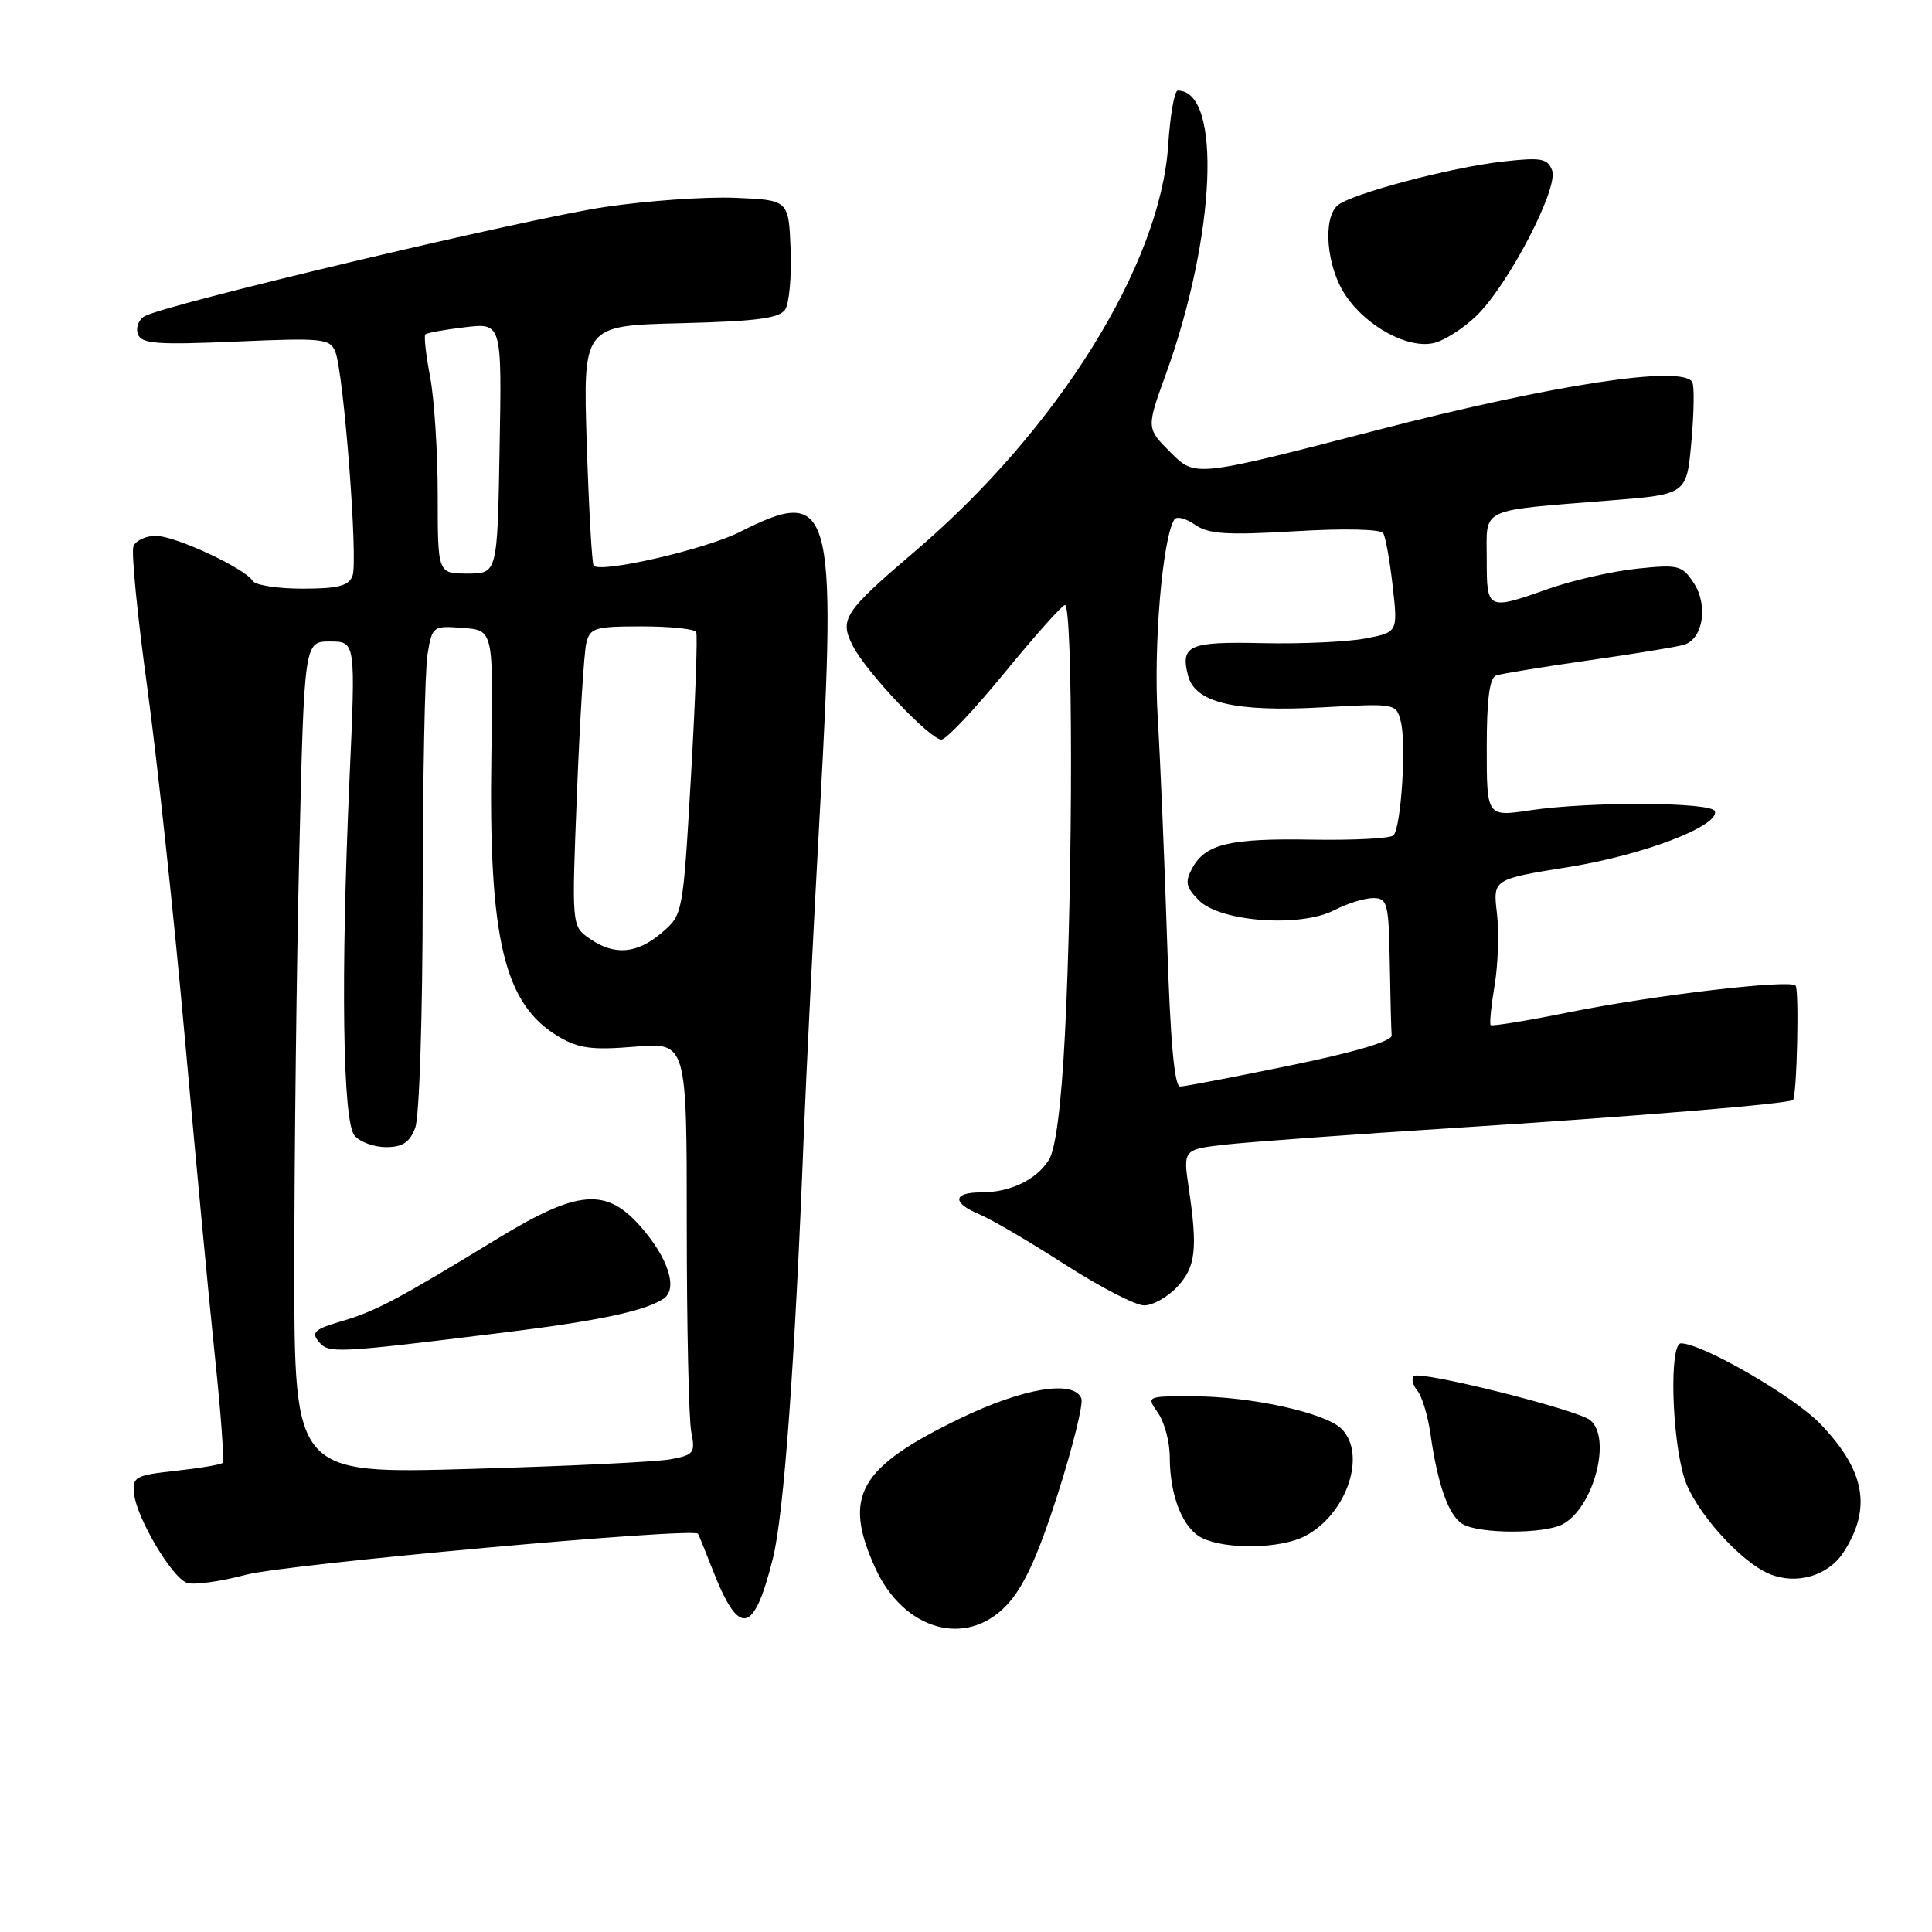 <?xml version="1.0" encoding="UTF-8" standalone="no"?>
<!DOCTYPE svg PUBLIC "-//W3C//DTD SVG 1.1//EN" "http://www.w3.org/Graphics/SVG/1.1/DTD/svg11.dtd" >
<svg xmlns="http://www.w3.org/2000/svg" xmlns:xlink="http://www.w3.org/1999/xlink" version="1.1" viewBox="0 0 256 256">
 <g >
 <path fill="currentColor"
d=" M 133.39 212.69 C 135.65 210.29 137.51 206.24 140.15 197.99 C 142.15 191.73 143.56 186.02 143.29 185.31 C 142.32 182.79 135.60 183.90 127.18 187.97 C 113.79 194.45 111.65 198.22 115.96 207.73 C 119.73 216.03 128.01 218.39 133.39 212.69 Z  M 102.41 206.50 C 103.87 200.66 105.31 180.93 106.50 150.50 C 106.83 142.25 107.79 122.90 108.64 107.50 C 110.90 66.76 110.20 64.32 98.01 70.50 C 93.47 72.79 79.59 75.99 78.66 74.95 C 78.44 74.70 78.03 67.45 77.75 58.83 C 77.25 43.15 77.25 43.15 90.16 42.83 C 100.28 42.57 103.29 42.18 104.05 41.00 C 104.58 40.17 104.90 36.58 104.76 33.00 C 104.50 26.50 104.50 26.50 97.38 26.21 C 93.47 26.05 85.70 26.60 80.13 27.43 C 69.54 29.02 21.52 40.42 19.10 41.93 C 18.34 42.41 17.97 43.47 18.28 44.30 C 18.77 45.56 20.83 45.71 31.27 45.26 C 42.78 44.76 43.73 44.86 44.43 46.61 C 45.55 49.43 47.47 74.35 46.71 76.30 C 46.20 77.64 44.78 78.00 40.09 78.00 C 36.81 78.00 33.83 77.54 33.49 76.98 C 32.44 75.29 23.23 71.00 20.64 71.00 C 19.31 71.00 17.97 71.63 17.68 72.40 C 17.38 73.17 18.21 81.61 19.52 91.15 C 20.82 100.69 23.06 121.55 24.49 137.50 C 25.92 153.45 27.72 172.56 28.50 179.96 C 29.28 187.36 29.73 193.61 29.50 193.84 C 29.27 194.07 26.47 194.54 23.29 194.89 C 17.89 195.48 17.52 195.69 17.77 197.97 C 18.14 201.19 22.74 208.96 24.74 209.73 C 25.60 210.06 29.15 209.58 32.61 208.66 C 37.86 207.26 91.88 202.36 92.49 203.23 C 92.59 203.38 93.46 205.53 94.43 208.00 C 97.93 216.99 99.89 216.62 102.41 206.50 Z  M 244.28 205.68 C 248.05 199.84 247.15 194.86 241.19 188.66 C 237.69 185.02 225.54 178.00 222.74 178.00 C 221.18 178.00 221.49 190.42 223.19 195.88 C 224.50 200.10 230.54 206.90 234.43 208.54 C 238.02 210.05 242.24 208.82 244.28 205.68 Z  M 172.90 203.55 C 178.43 200.69 181.15 192.72 177.76 189.33 C 175.64 187.21 165.79 185.03 158.19 185.02 C 151.89 185.00 151.89 185.00 153.44 187.22 C 154.30 188.44 155.00 191.08 155.00 193.07 C 155.00 198.22 156.74 202.57 159.30 203.80 C 162.51 205.35 169.67 205.22 172.90 203.55 Z  M 207.06 201.97 C 211.15 199.78 213.60 190.57 210.72 188.19 C 209.04 186.79 188.11 181.56 187.32 182.34 C 186.99 182.68 187.21 183.55 187.81 184.28 C 188.42 185.00 189.20 187.60 189.55 190.05 C 190.51 196.81 191.97 200.88 193.83 201.96 C 196.05 203.26 204.63 203.27 207.06 201.97 Z  M 155.97 170.53 C 158.44 167.90 158.72 165.54 157.51 157.39 C 156.76 152.29 156.76 152.29 162.63 151.64 C 165.86 151.29 179.30 150.31 192.50 149.47 C 216.70 147.93 237.09 146.25 237.58 145.75 C 238.10 145.23 238.42 131.09 237.92 130.59 C 237.09 129.76 219.30 131.85 208.16 134.08 C 202.48 135.23 197.69 136.01 197.52 135.83 C 197.35 135.65 197.59 133.25 198.05 130.50 C 198.51 127.75 198.64 123.47 198.35 121.00 C 197.82 116.50 197.82 116.50 207.83 114.89 C 217.69 113.31 227.75 109.48 227.24 107.50 C 226.93 106.27 210.70 106.18 202.75 107.37 C 197.00 108.23 197.00 108.23 197.00 99.08 C 197.00 92.66 197.37 89.81 198.25 89.50 C 198.94 89.27 204.45 88.37 210.50 87.50 C 216.55 86.64 222.24 85.71 223.15 85.43 C 225.67 84.66 226.37 80.21 224.44 77.26 C 222.89 74.90 222.41 74.78 216.92 75.35 C 213.69 75.69 208.47 76.87 205.31 77.98 C 197.02 80.90 197.00 80.89 197.00 74.05 C 197.00 67.14 195.74 67.73 213.50 66.30 C 223.50 65.50 223.50 65.50 224.12 58.50 C 224.47 54.65 224.52 51.10 224.23 50.62 C 222.90 48.34 205.87 50.94 182.44 57.00 C 158.38 63.23 158.38 63.23 155.14 59.98 C 151.89 56.74 151.89 56.74 154.47 49.62 C 161.11 31.24 161.93 12.00 156.06 12.00 C 155.62 12.00 155.05 15.26 154.79 19.25 C 153.75 35.09 140.16 56.90 121.30 73.00 C 111.76 81.14 111.17 82.05 113.05 85.66 C 114.87 89.16 123.25 98.00 124.75 98.00 C 125.36 98.00 129.08 94.06 133.02 89.25 C 136.96 84.44 140.59 80.35 141.09 80.17 C 142.18 79.77 142.19 116.13 141.11 137.00 C 140.63 146.42 139.88 152.26 138.99 153.68 C 137.29 156.36 133.86 158.00 129.95 158.00 C 126.22 158.00 126.15 159.41 129.81 160.92 C 131.36 161.56 136.42 164.53 141.06 167.52 C 145.70 170.50 150.43 172.96 151.58 172.97 C 152.72 172.99 154.69 171.89 155.97 170.53 Z  M 195.59 41.89 C 199.84 37.81 206.56 24.90 205.66 22.56 C 205.05 20.98 204.21 20.83 199.07 21.41 C 192.20 22.19 179.12 25.66 177.27 27.19 C 175.22 28.89 175.76 35.35 178.27 39.10 C 181.06 43.28 186.58 46.26 190.00 45.45 C 191.38 45.13 193.89 43.52 195.59 41.89 Z  M 39.00 167.90 C 39.00 152.83 39.30 128.01 39.66 112.75 C 40.32 85.00 40.32 85.00 43.73 85.00 C 47.13 85.00 47.13 85.00 46.31 103.25 C 45.14 129.53 45.41 148.58 46.97 150.46 C 47.67 151.31 49.55 152.00 51.15 152.00 C 53.34 152.00 54.29 151.38 55.02 149.43 C 55.57 147.99 56.00 134.55 56.01 118.68 C 56.02 103.18 56.30 88.79 56.65 86.70 C 57.27 82.96 57.35 82.90 61.32 83.20 C 65.37 83.50 65.37 83.50 65.11 100.08 C 64.73 124.51 66.79 133.10 74.06 137.38 C 76.69 138.93 78.50 139.16 84.13 138.69 C 91.00 138.12 91.00 138.12 91.00 162.43 C 91.00 175.81 91.27 188.10 91.60 189.75 C 92.15 192.52 91.95 192.79 88.85 193.36 C 87.01 193.71 75.04 194.28 62.25 194.64 C 39.00 195.30 39.00 195.30 39.00 167.90 Z  M 66.81 176.56 C 79.25 175.03 85.36 173.74 87.89 172.11 C 89.87 170.83 88.59 166.74 84.88 162.52 C 80.32 157.32 76.55 157.64 65.91 164.13 C 52.68 172.21 49.79 173.74 45.26 175.07 C 41.70 176.11 41.21 176.55 42.23 177.77 C 43.55 179.37 44.38 179.33 66.81 176.56 Z  M 78.10 124.35 C 75.75 122.71 75.75 122.71 76.45 105.10 C 76.83 95.42 77.39 86.49 77.68 85.25 C 78.17 83.19 78.79 83.00 85.05 83.00 C 88.81 83.00 92.05 83.34 92.25 83.75 C 92.45 84.16 92.14 92.75 91.56 102.84 C 90.50 121.15 90.49 121.19 87.69 123.59 C 84.41 126.41 81.37 126.65 78.10 124.35 Z  M 58.00 65.64 C 58.00 59.94 57.55 52.89 57.00 49.97 C 56.44 47.06 56.16 44.51 56.36 44.31 C 56.56 44.10 58.93 43.68 61.61 43.36 C 66.50 42.78 66.50 42.78 66.20 59.39 C 65.91 76.00 65.91 76.00 61.95 76.00 C 58.00 76.00 58.00 76.00 58.00 65.64 Z  M 154.65 124.75 C 154.31 114.16 153.75 100.78 153.40 95.00 C 152.83 85.58 154.02 71.39 155.60 68.84 C 155.89 68.37 157.11 68.67 158.32 69.51 C 160.11 70.77 162.47 70.93 171.61 70.39 C 178.10 70.00 182.95 70.11 183.28 70.65 C 183.60 71.15 184.16 74.32 184.54 77.68 C 185.23 83.78 185.23 83.78 180.87 84.61 C 178.47 85.06 172.36 85.33 167.31 85.22 C 157.56 85.00 156.40 85.49 157.41 89.48 C 158.32 93.11 163.58 94.37 175.18 93.73 C 184.96 93.19 185.01 93.20 185.62 95.63 C 186.37 98.62 185.65 109.68 184.64 110.69 C 184.24 111.10 179.41 111.35 173.91 111.26 C 162.89 111.06 159.70 111.83 157.96 115.07 C 156.99 116.89 157.14 117.58 158.88 119.32 C 161.71 122.16 172.33 122.92 176.79 120.61 C 178.50 119.72 180.82 119.00 181.95 119.00 C 183.84 119.00 184.01 119.65 184.15 127.50 C 184.23 132.18 184.34 136.54 184.40 137.20 C 184.46 137.95 179.50 139.43 171.00 141.17 C 163.57 142.70 157.00 143.96 156.38 143.97 C 155.61 143.99 155.07 137.96 154.65 124.75 Z "/>
</g>
</svg>